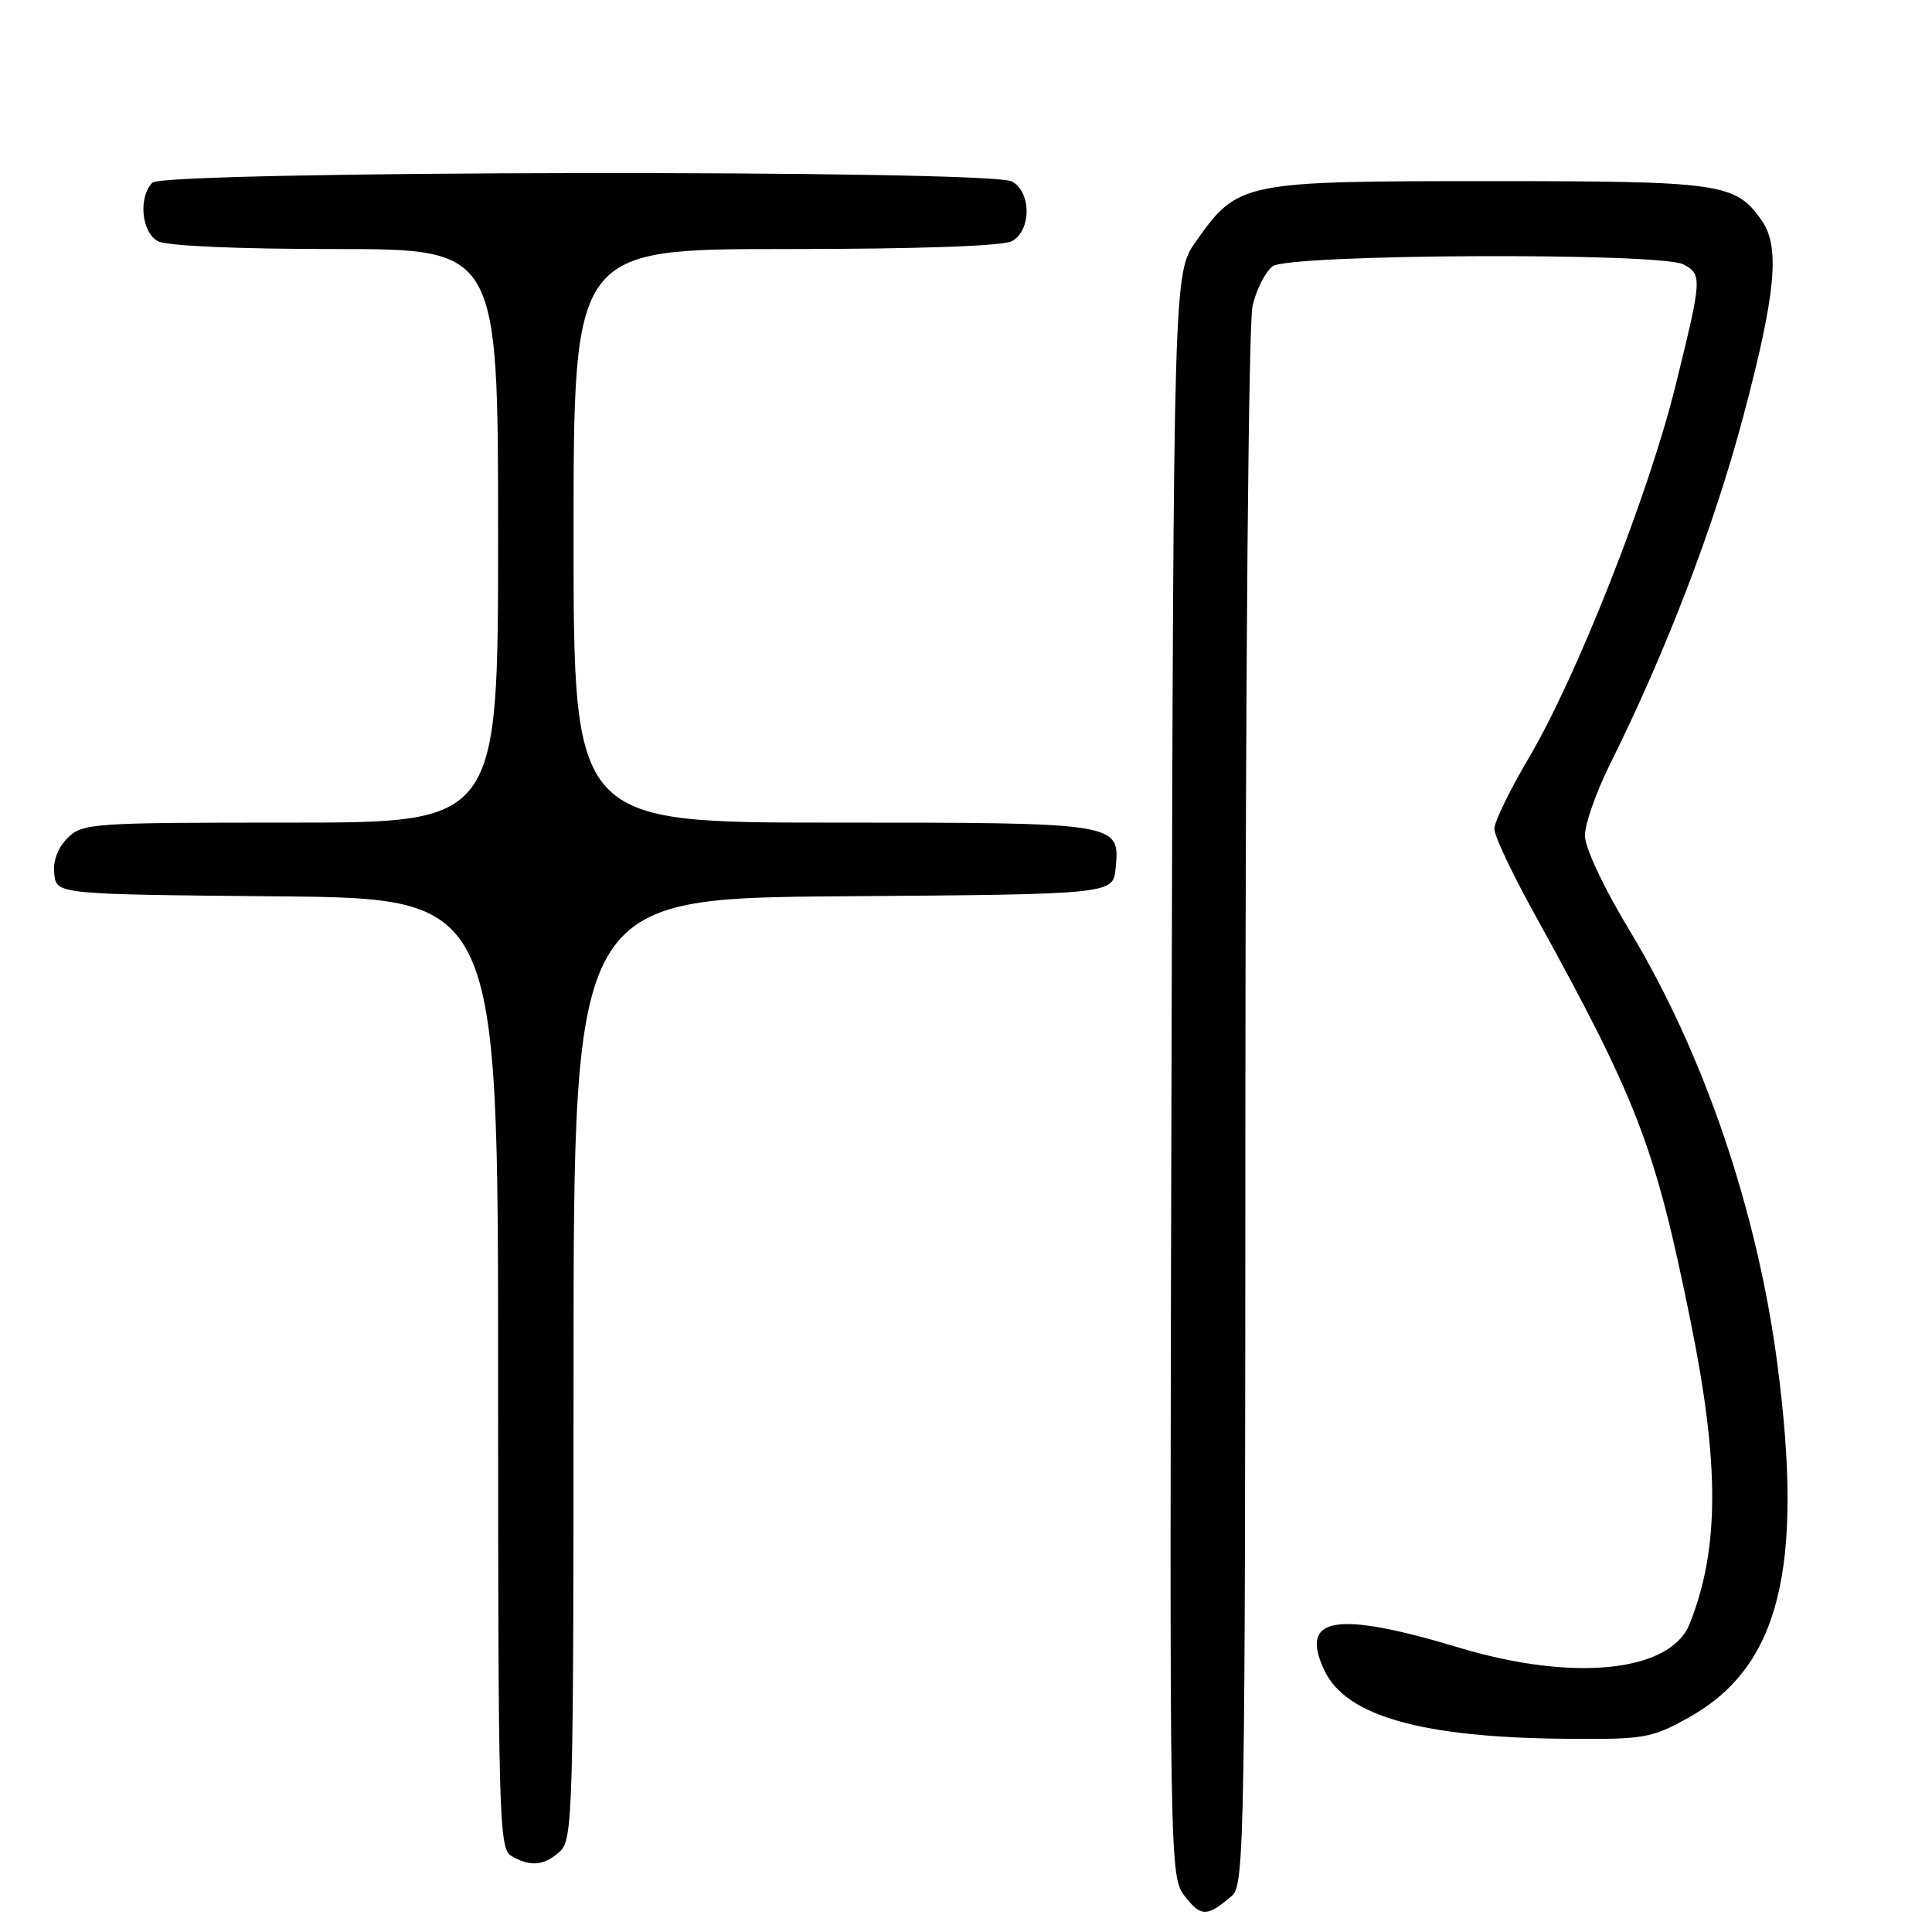 <?xml version="1.0" encoding="UTF-8" standalone="no"?>
<!DOCTYPE svg PUBLIC "-//W3C//DTD SVG 1.1//EN" "http://www.w3.org/Graphics/SVG/1.1/DTD/svg11.dtd" >
<svg xmlns="http://www.w3.org/2000/svg" xmlns:xlink="http://www.w3.org/1999/xlink" version="1.1" viewBox="0 0 256 256">
 <g >
 <path fill="currentColor"
d=" M 163.25 251.19 C 164.90 249.78 165.00 243.55 165.02 147.10 C 165.04 88.19 165.44 42.81 165.97 40.53 C 166.48 38.34 167.68 35.98 168.64 35.28 C 170.86 33.65 220.07 33.43 223.07 35.04 C 225.57 36.38 225.54 36.84 221.99 51.20 C 218.43 65.59 208.92 89.70 202.54 100.49 C 200.04 104.71 198.01 108.92 198.01 109.83 C 198.02 110.75 200.27 115.55 203.00 120.50 C 217.02 145.87 219.28 151.74 224.01 175.07 C 227.87 194.09 227.84 205.27 223.88 215.18 C 221.34 221.56 208.50 222.89 193.36 218.33 C 176.95 213.39 172.11 214.21 175.50 221.36 C 178.37 227.40 188.39 230.23 207.50 230.40 C 217.85 230.49 218.81 230.33 223.71 227.61 C 235.79 220.92 239.07 207.87 235.50 180.67 C 232.84 160.40 225.77 139.63 216.00 123.42 C 212.52 117.67 210.01 112.34 210.01 110.73 C 210.00 109.20 211.51 104.92 213.35 101.23 C 220.71 86.45 227.12 69.75 230.96 55.30 C 235.31 38.96 235.90 32.73 233.44 29.22 C 229.97 24.26 228.16 24.00 197.28 24.00 C 164.58 24.00 164.05 24.11 158.50 31.94 C 155.50 36.17 155.50 36.17 155.23 142.42 C 154.96 248.67 154.96 248.67 157.06 251.35 C 159.16 254.02 159.98 254.00 163.25 251.19 Z  M 74.17 245.35 C 75.91 243.78 76.00 240.47 76.00 181.36 C 76.00 119.03 76.00 119.03 111.75 118.76 C 147.50 118.50 147.50 118.50 147.83 115.04 C 148.40 109.00 148.41 109.00 110.31 109.00 C 76.00 109.00 76.00 109.00 76.00 71.00 C 76.00 33.00 76.00 33.00 104.07 33.00 C 121.50 33.00 132.86 32.61 134.07 31.96 C 136.68 30.57 136.68 25.43 134.07 24.04 C 131.12 22.46 21.78 22.62 20.20 24.20 C 18.30 26.10 18.74 30.79 20.93 31.96 C 22.10 32.59 31.48 33.00 44.43 33.00 C 66.00 33.00 66.00 33.00 66.00 71.00 C 66.00 109.00 66.00 109.00 38.50 109.00 C 12.06 109.00 10.92 109.08 8.94 111.06 C 7.64 112.36 6.99 114.11 7.19 115.81 C 7.50 118.50 7.50 118.50 36.75 118.77 C 66.00 119.03 66.00 119.03 66.00 181.97 C 66.00 240.85 66.11 244.97 67.75 245.92 C 70.27 247.39 72.09 247.23 74.17 245.35 Z "/>
</g>
</svg>